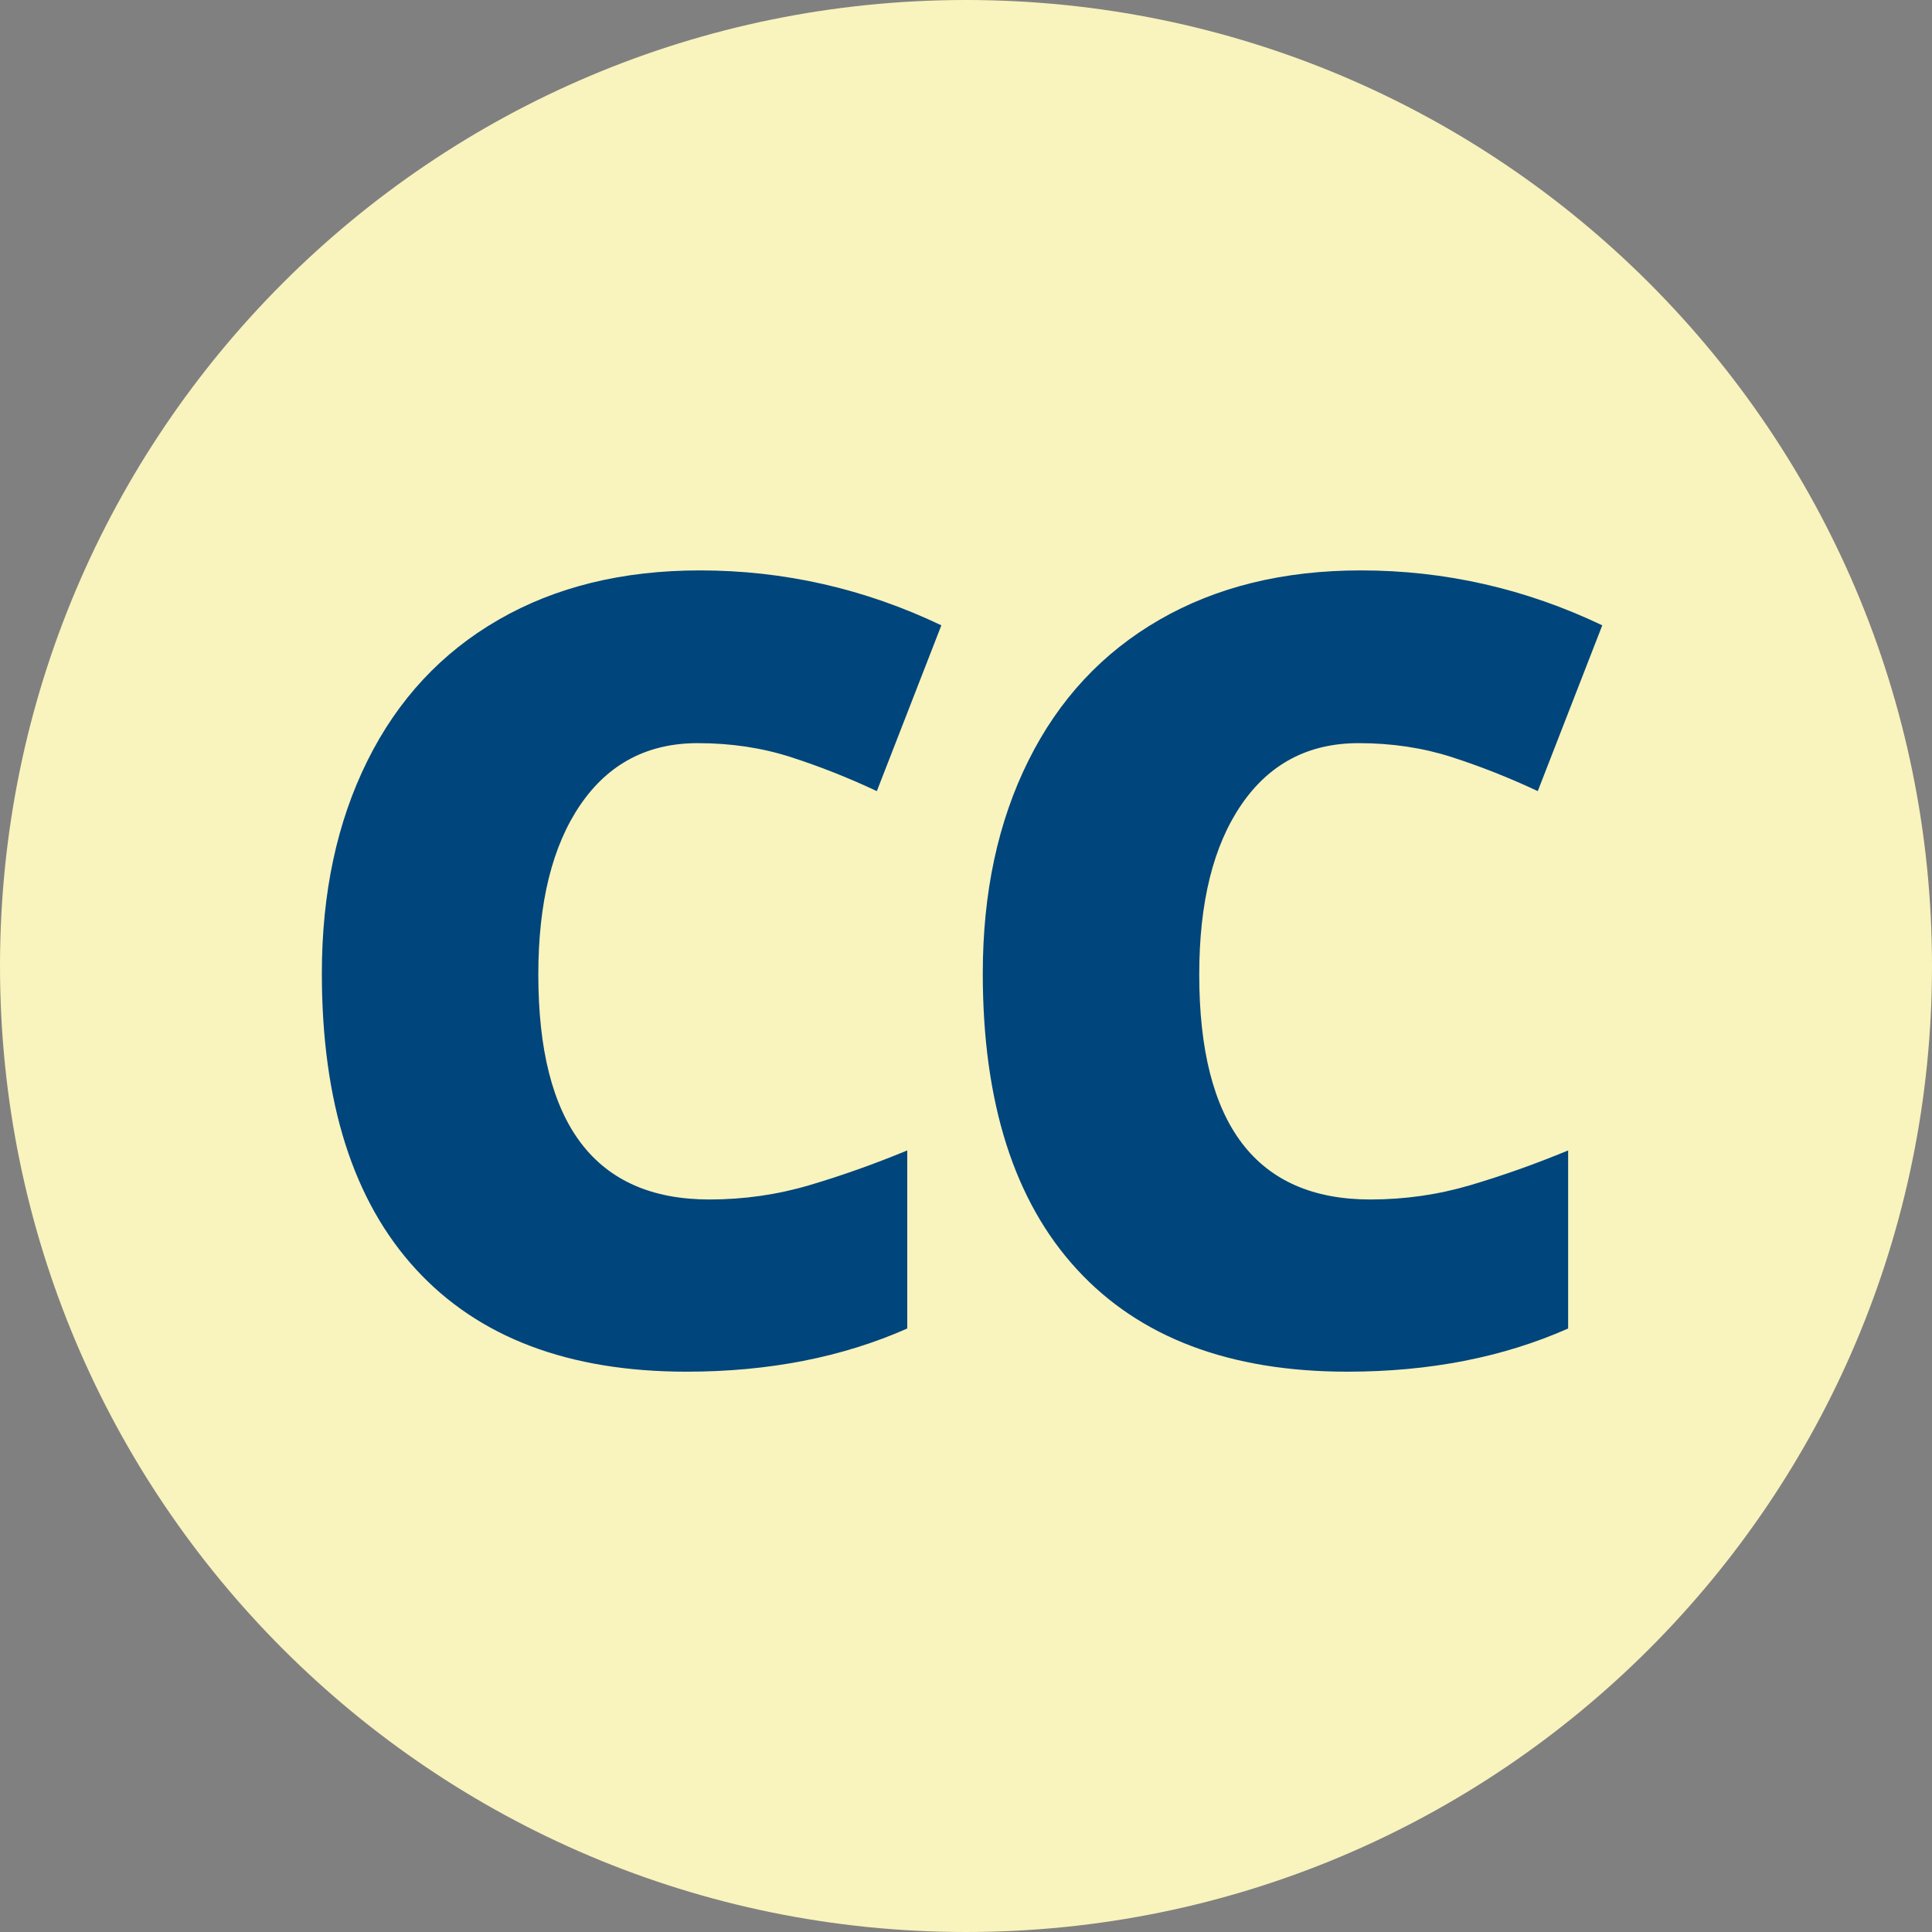 <?xml version="1.0" encoding="UTF-8" standalone="no"?>
<svg width="54px" height="54px" viewBox="0 0 54 54" version="1.1" xmlns="http://www.w3.org/2000/svg" xmlns:xlink="http://www.w3.org/1999/xlink" xmlns:sketch="http://www.bohemiancoding.com/sketch/ns">
    <rect x="0" y="0" width="54" height="54" fill="#808080" stroke="none"/>
    <!-- Generator: Sketch 3.4.2 (15855) - http://www.bohemiancoding.com/sketch -->
    <title>icon-video-subtitles</title>
    <desc>Created with Sketch.</desc>
    <defs></defs>
    <g id="Page-1" stroke="none" stroke-width="1" fill="none" fill-rule="evenodd" sketch:type="MSPage">
        <g id="menu-copy-2" sketch:type="MSLayerGroup">
            <g id="Oval" sketch:type="MSShapeGroup">
                <g id="Page-1">
                    <g id="menu" fill="#F9F3BD">
                        <path d="M27,54 C41.912,54 54,41.912 54,27 C54,12.088 41.912,0 27,0 C12.088,0 0,12.088 0,27 C0,41.912 12.088,54 27,54 L27,54 Z" id="Oval"></path>
                    </g>
                    <path d="M19.501,20.771 C18.101,20.771 17.008,21.344 16.223,22.492 C15.438,23.639 15.046,25.221 15.046,27.238 C15.046,31.43 16.64,33.526 19.829,33.526 C20.793,33.526 21.727,33.392 22.631,33.124 C23.535,32.856 24.444,32.533 25.358,32.155 L25.358,37.132 C23.54,37.937 21.483,38.339 19.188,38.339 C15.9,38.339 13.379,37.386 11.626,35.478 C9.873,33.571 8.996,30.814 8.996,27.208 C8.996,24.953 9.421,22.971 10.27,21.263 C11.119,19.554 12.341,18.24 13.936,17.321 C15.53,16.402 17.405,15.943 19.561,15.943 C21.915,15.943 24.165,16.454 26.311,17.478 L24.508,22.112 C23.704,21.734 22.899,21.417 22.094,21.158 C21.29,20.9 20.425,20.771 19.501,20.771 L19.501,20.771 Z M37.974,20.771 C36.573,20.771 35.481,21.344 34.696,22.492 C33.911,23.639 33.519,25.221 33.519,27.238 C33.519,31.43 35.113,33.526 38.302,33.526 C39.266,33.526 40.199,33.392 41.103,33.124 C42.008,32.856 42.916,32.533 43.83,32.155 L43.83,37.132 C42.012,37.937 39.956,38.339 37.661,38.339 C34.373,38.339 31.852,37.386 30.099,35.478 C28.345,33.571 27.469,30.814 27.469,27.208 C27.469,24.953 27.893,22.971 28.743,21.263 C29.592,19.554 30.814,18.24 32.409,17.321 C34.003,16.402 35.878,15.943 38.034,15.943 C40.388,15.943 42.638,16.454 44.784,17.478 L42.981,22.112 C42.176,21.734 41.372,21.417 40.567,21.158 C39.762,20.9 38.898,20.771 37.974,20.771 L37.974,20.771 Z" id="CC" fill="#00457C"></path>
                </g>
            </g>
        </g>
    </g>
</svg>